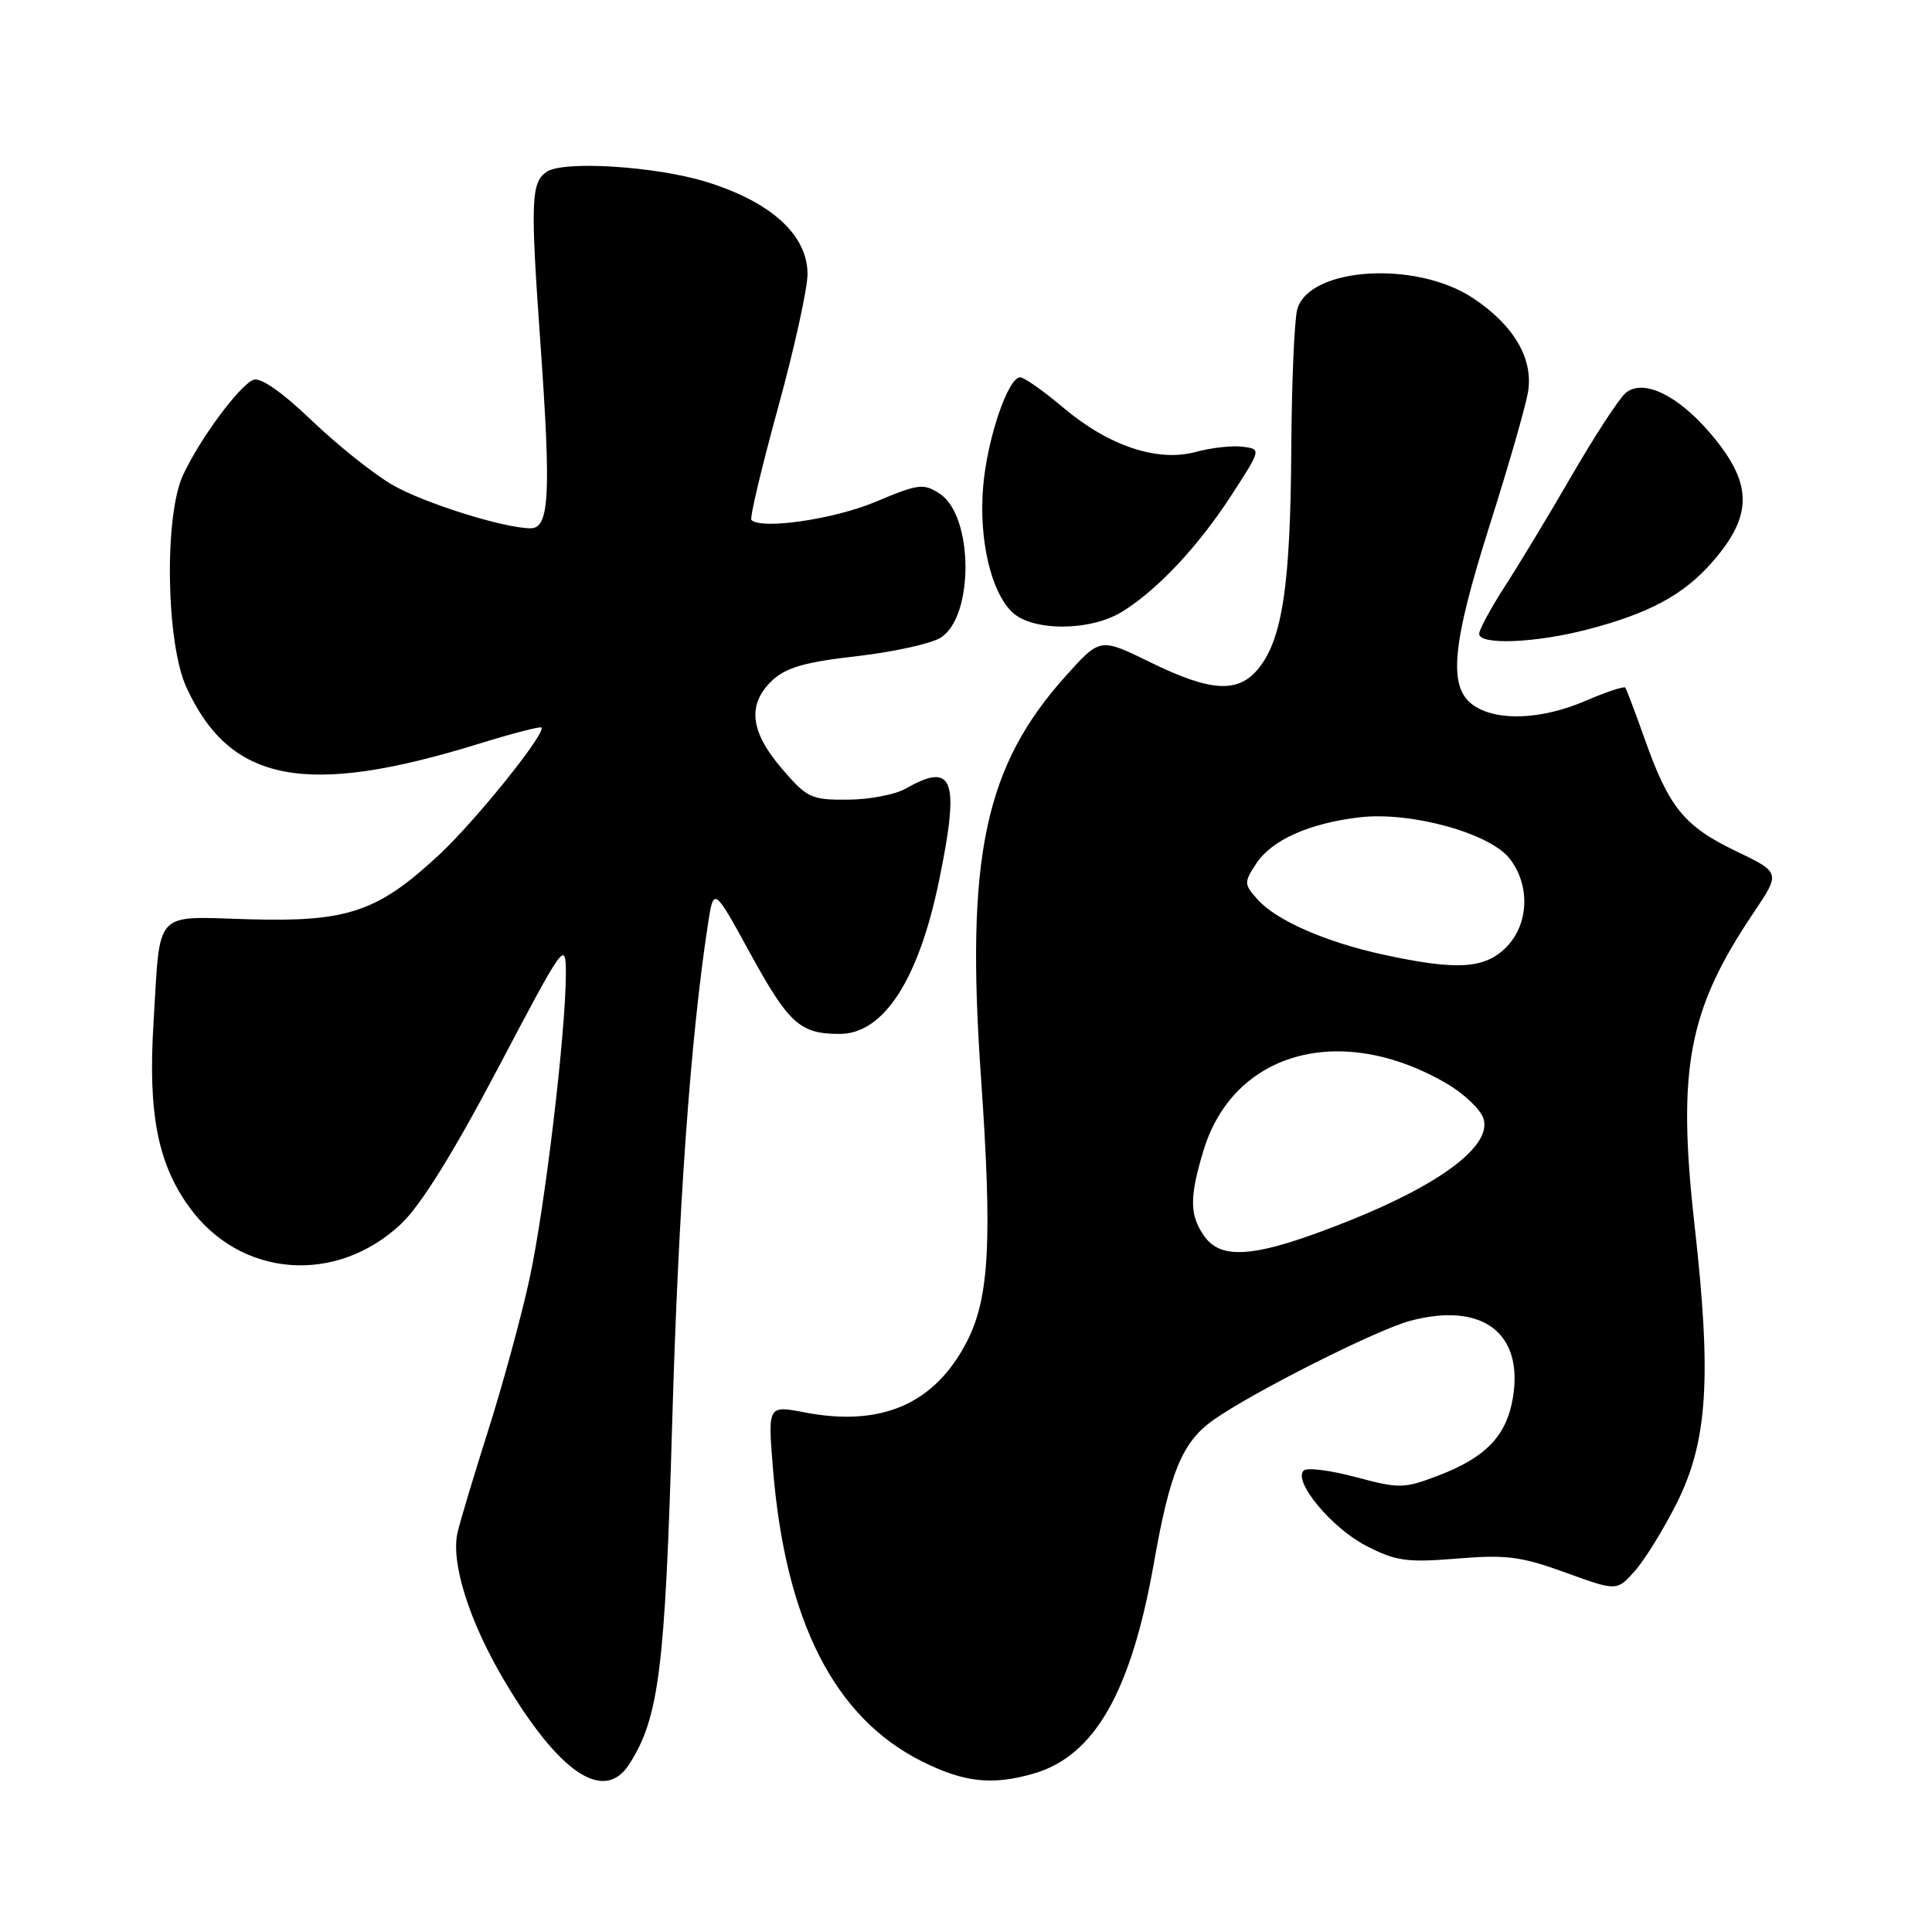 <?xml version="1.0" encoding="UTF-8" standalone="no"?>
<!DOCTYPE svg PUBLIC "-//W3C//DTD SVG 1.1//EN" "http://www.w3.org/Graphics/SVG/1.1/DTD/svg11.dtd" >
<svg xmlns="http://www.w3.org/2000/svg" xmlns:xlink="http://www.w3.org/1999/xlink" version="1.1" viewBox="0 0 256 256">
 <g >
 <path fill="currentColor"
d=" M 83.39 233.75 C 87.32 227.61 88.13 221.13 89.07 188.50 C 89.89 160.01 91.50 137.53 93.80 122.50 C 94.57 117.50 94.57 117.50 99.37 126.26 C 104.53 135.67 106.00 137.00 111.26 137.00 C 117.07 137.00 121.71 129.86 124.42 116.74 C 127.21 103.23 126.36 100.87 120.00 104.50 C 118.62 105.29 115.17 105.95 112.33 105.96 C 107.48 106.00 106.93 105.74 103.58 101.82 C 99.37 96.91 98.99 93.30 102.34 90.15 C 104.16 88.44 106.70 87.72 113.58 86.94 C 118.46 86.38 123.46 85.27 124.69 84.47 C 129.09 81.59 128.98 68.34 124.53 65.43 C 122.37 64.01 121.71 64.10 115.98 66.51 C 110.53 68.80 100.88 70.21 99.57 68.90 C 99.32 68.66 100.90 62.02 103.06 54.15 C 105.23 46.28 107.00 38.26 107.00 36.32 C 107.00 31.14 102.19 26.76 93.60 24.10 C 86.87 22.03 74.64 21.25 72.43 22.77 C 70.36 24.18 70.27 26.65 71.61 45.50 C 73.03 65.57 72.80 70.00 70.31 70.00 C 66.80 70.00 56.18 66.67 52.00 64.25 C 49.52 62.82 44.70 58.97 41.29 55.70 C 37.35 51.93 34.53 49.97 33.58 50.33 C 31.73 51.04 26.39 58.28 24.23 63.00 C 21.74 68.46 22.01 85.16 24.68 91.03 C 30.45 103.71 40.49 105.66 63.46 98.55 C 67.84 97.20 71.56 96.23 71.73 96.40 C 72.42 97.09 63.01 108.78 58.13 113.32 C 50.04 120.83 46.04 122.18 33.02 121.81 C 20.21 121.45 21.27 120.29 20.34 135.58 C 19.60 147.52 20.90 154.18 25.08 159.95 C 31.84 169.29 44.52 170.29 53.14 162.18 C 55.74 159.73 60.05 152.81 66.01 141.50 C 74.78 124.86 74.97 124.59 74.98 129.00 C 74.98 136.77 72.18 160.24 70.14 169.56 C 69.07 174.48 66.62 183.45 64.70 189.50 C 62.78 195.55 60.94 201.67 60.62 203.10 C 59.73 207.06 62.14 214.73 66.71 222.50 C 74.03 234.94 80.04 239.00 83.39 233.75 Z  M 136.93 235.02 C 145.02 232.70 149.87 224.22 152.89 207.15 C 155.02 195.04 156.66 191.09 160.73 188.19 C 165.92 184.51 182.49 176.16 186.91 175.00 C 196.44 172.49 201.91 176.63 200.46 185.25 C 199.61 190.27 196.87 193.12 190.59 195.52 C 186.02 197.26 185.43 197.27 179.64 195.72 C 176.27 194.82 173.17 194.43 172.74 194.86 C 171.31 196.29 176.45 202.46 181.01 204.82 C 184.97 206.86 186.39 207.06 193.06 206.52 C 199.57 205.98 201.57 206.24 207.43 208.37 C 214.24 210.84 214.24 210.84 216.62 208.17 C 217.93 206.70 220.42 202.66 222.17 199.19 C 226.27 191.01 226.82 182.59 224.54 162.37 C 222.21 141.63 223.68 133.82 232.36 120.94 C 235.94 115.62 235.94 115.62 230.01 112.77 C 223.18 109.49 221.15 107.00 217.96 98.00 C 216.69 94.42 215.52 91.33 215.36 91.11 C 215.19 90.90 212.83 91.69 210.10 92.86 C 204.24 95.38 198.32 95.61 195.22 93.44 C 191.84 91.08 192.36 85.46 197.43 69.47 C 199.87 61.79 202.13 53.92 202.46 52.00 C 203.23 47.57 200.61 43.09 195.15 39.48 C 187.59 34.48 173.44 35.40 171.89 41.00 C 171.51 42.38 171.15 50.79 171.10 59.70 C 170.99 77.36 169.93 84.55 166.85 88.46 C 164.14 91.91 160.53 91.73 152.41 87.75 C 145.78 84.50 145.78 84.50 141.28 89.50 C 130.48 101.50 127.94 113.47 129.98 142.67 C 131.49 164.34 131.10 171.93 128.15 177.70 C 123.91 186.01 116.83 189.12 106.62 187.15 C 101.74 186.21 101.74 186.21 102.42 194.59 C 104.07 214.84 110.57 227.62 122.20 233.41 C 127.75 236.18 131.47 236.59 136.93 235.02 Z  M 210.30 83.42 C 218.45 81.31 223.06 78.84 226.83 74.54 C 232.35 68.26 232.29 64.03 226.58 57.36 C 222.25 52.31 217.72 50.16 215.42 52.06 C 214.56 52.78 211.35 57.68 208.31 62.94 C 205.26 68.20 201.24 74.86 199.38 77.73 C 197.52 80.61 196.00 83.43 196.00 83.98 C 196.00 85.50 203.40 85.21 210.30 83.42 Z  M 148.63 81.09 C 153.31 78.23 158.77 72.42 163.19 65.59 C 167.14 59.50 167.14 59.50 164.62 59.19 C 163.24 59.02 160.48 59.33 158.50 59.87 C 153.44 61.27 146.96 59.12 140.96 54.07 C 138.31 51.83 135.71 50.00 135.18 50.00 C 133.56 50.00 130.80 58.16 130.27 64.50 C 129.70 71.44 131.26 78.26 134.05 81.05 C 136.67 83.67 144.37 83.68 148.63 81.09 Z  M 159.56 163.78 C 157.62 161.02 157.60 158.64 159.45 152.51 C 163.41 139.33 177.64 135.39 191.68 143.57 C 193.98 144.91 196.18 147.00 196.57 148.22 C 197.70 151.78 191.00 156.87 178.68 161.79 C 166.60 166.61 161.89 167.10 159.56 163.78 Z  M 183.32 126.50 C 175.64 124.83 169.09 121.95 166.62 119.17 C 164.83 117.16 164.82 116.92 166.45 114.44 C 168.50 111.31 173.45 109.09 180.14 108.30 C 186.87 107.50 197.37 110.38 200.02 113.75 C 202.80 117.29 202.60 122.50 199.55 125.55 C 196.70 128.39 193.00 128.60 183.32 126.50 Z "/>
</g>
</svg>